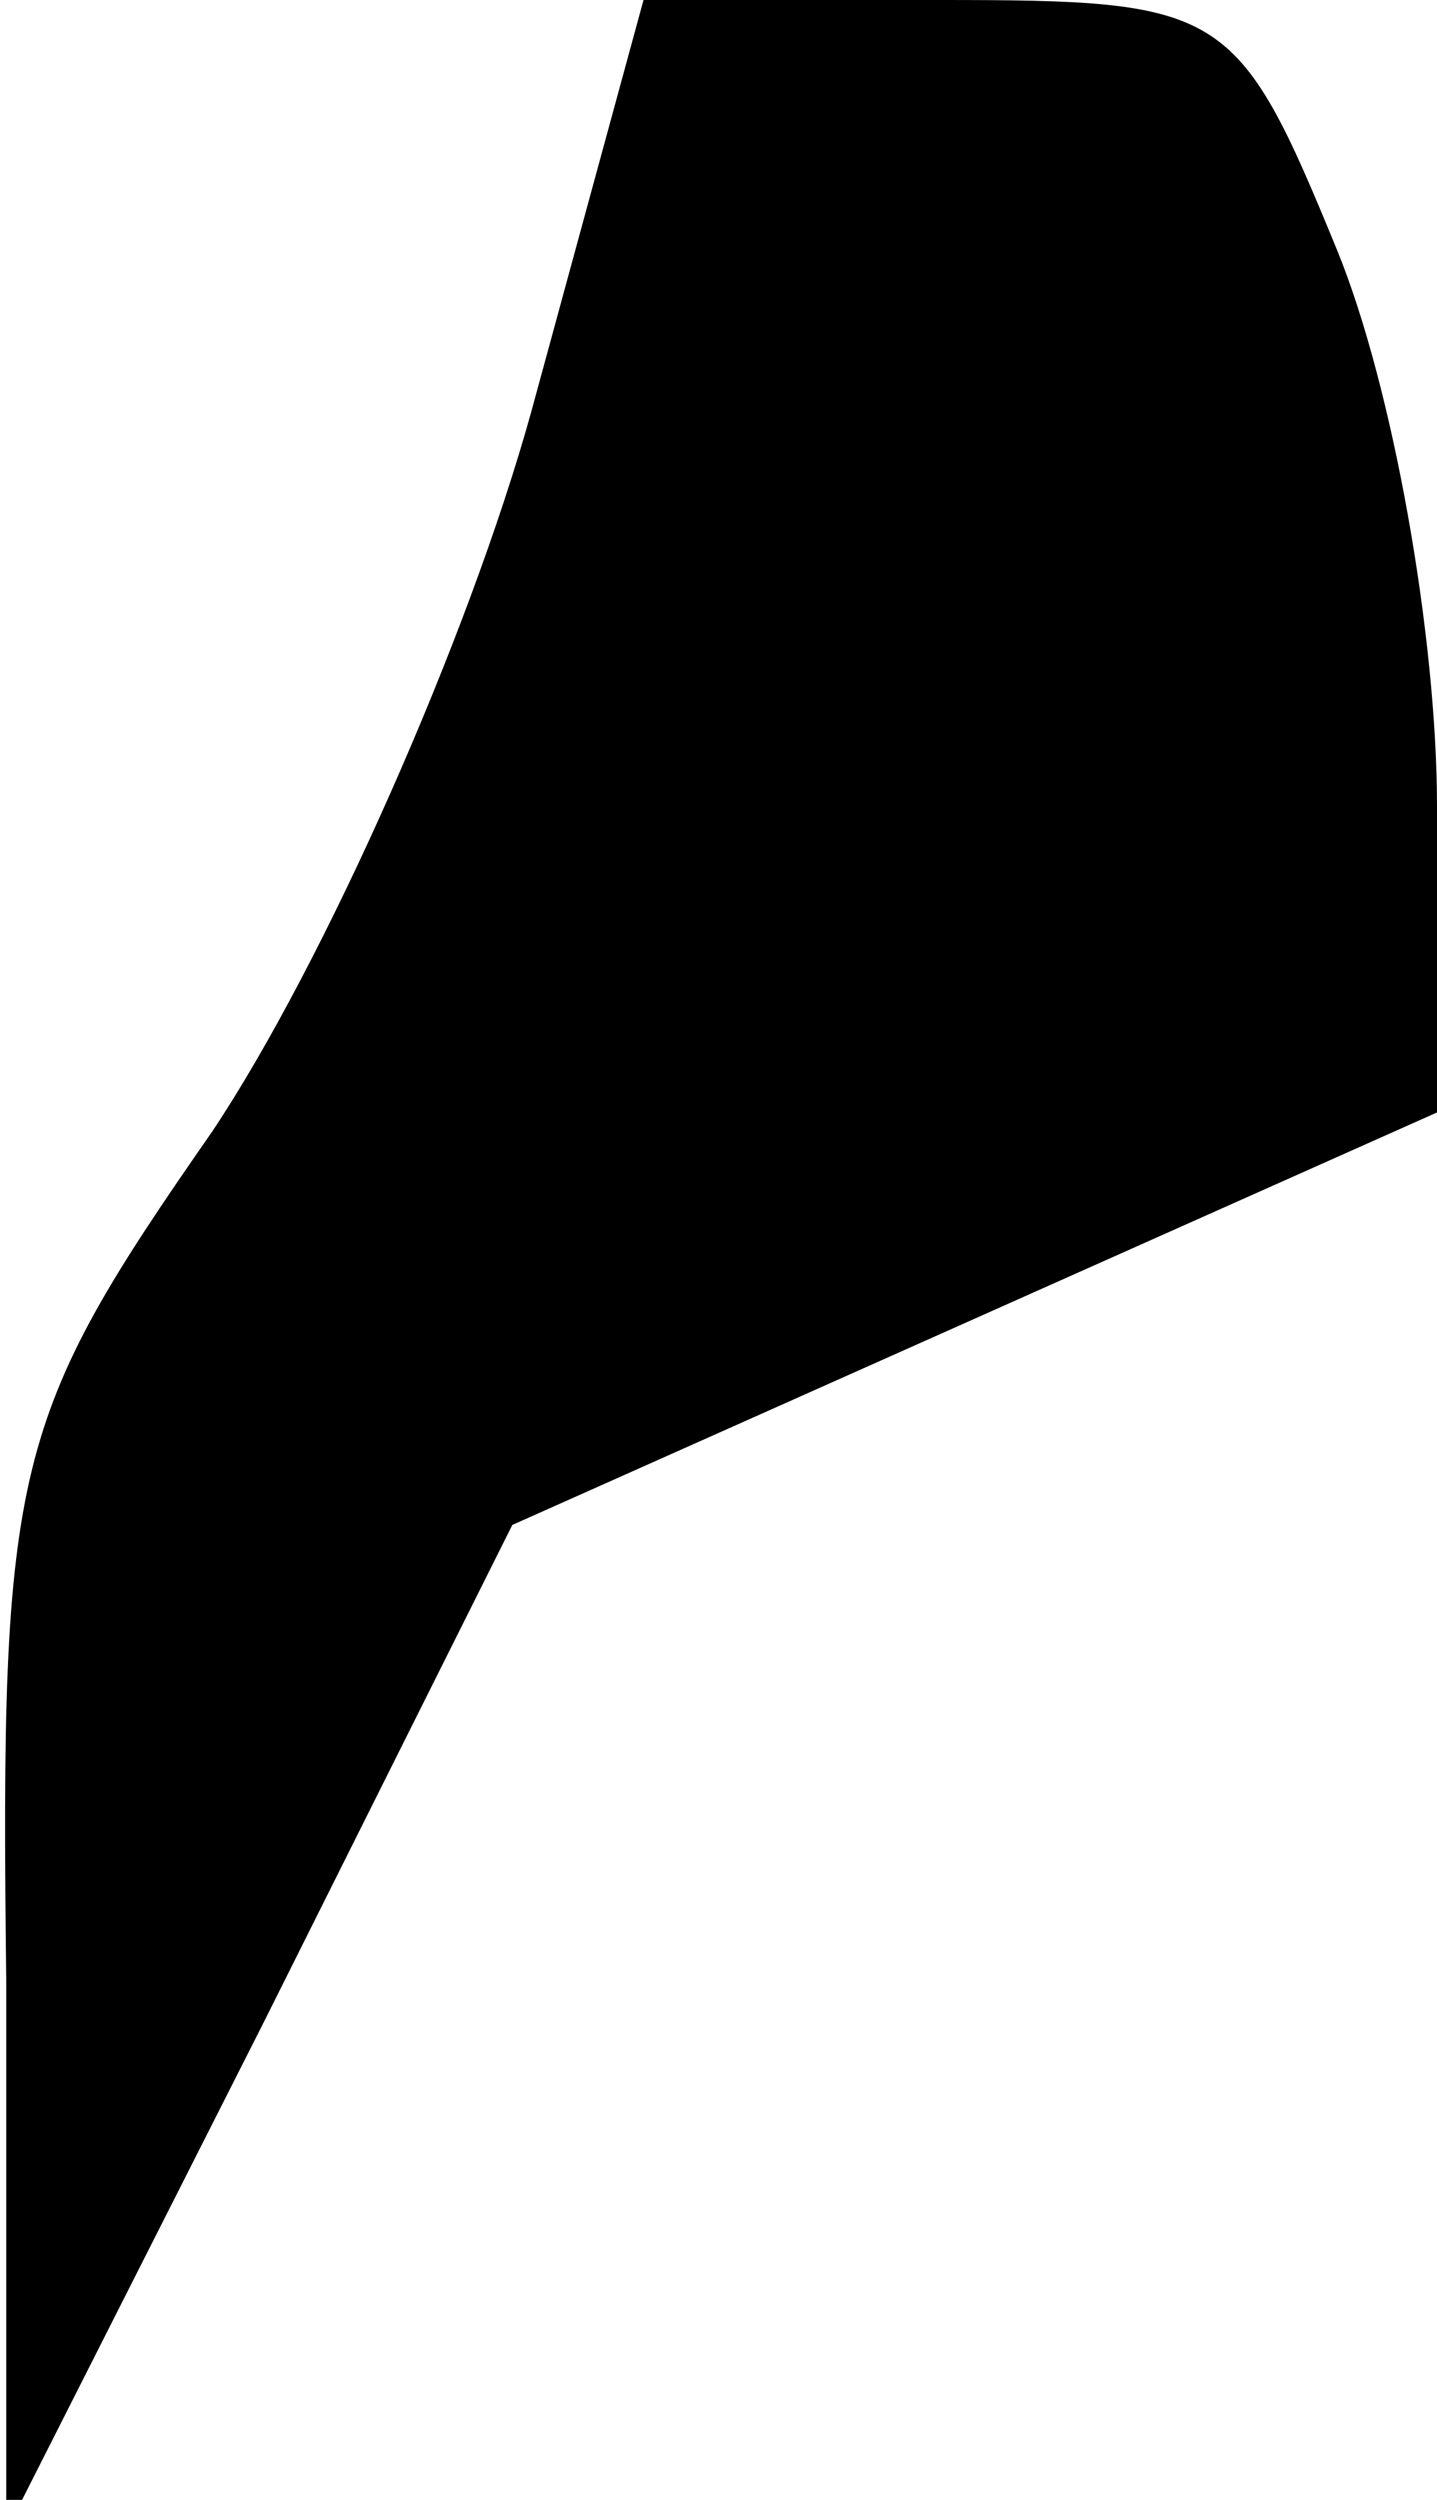 <?xml version="1.0" standalone="no"?>
<!DOCTYPE svg PUBLIC "-//W3C//DTD SVG 20010904//EN"
 "http://www.w3.org/TR/2001/REC-SVG-20010904/DTD/svg10.dtd">
<svg version="1.0" xmlns="http://www.w3.org/2000/svg"
 width="23pt" height="40pt" viewBox="0 0 23 40"
 preserveAspectRatio="xMidYMid meet">
<g transform="translate(0,40) scale(0.1,-0.1)"
fill="#000000" stroke="none">
<path fill="#000000" stroke="none" d="M85 334 c-10 -36 -33 -88 -51 -115 -32
-46 -34 -53 -33 -136 l0 -88 41 81 40 80 74 33 74 33 0 49 c0 27 -7 67 -16 89
-16 39 -18 40 -64 40 l-47 0 -18 -66z"/>
</g>
</svg>
